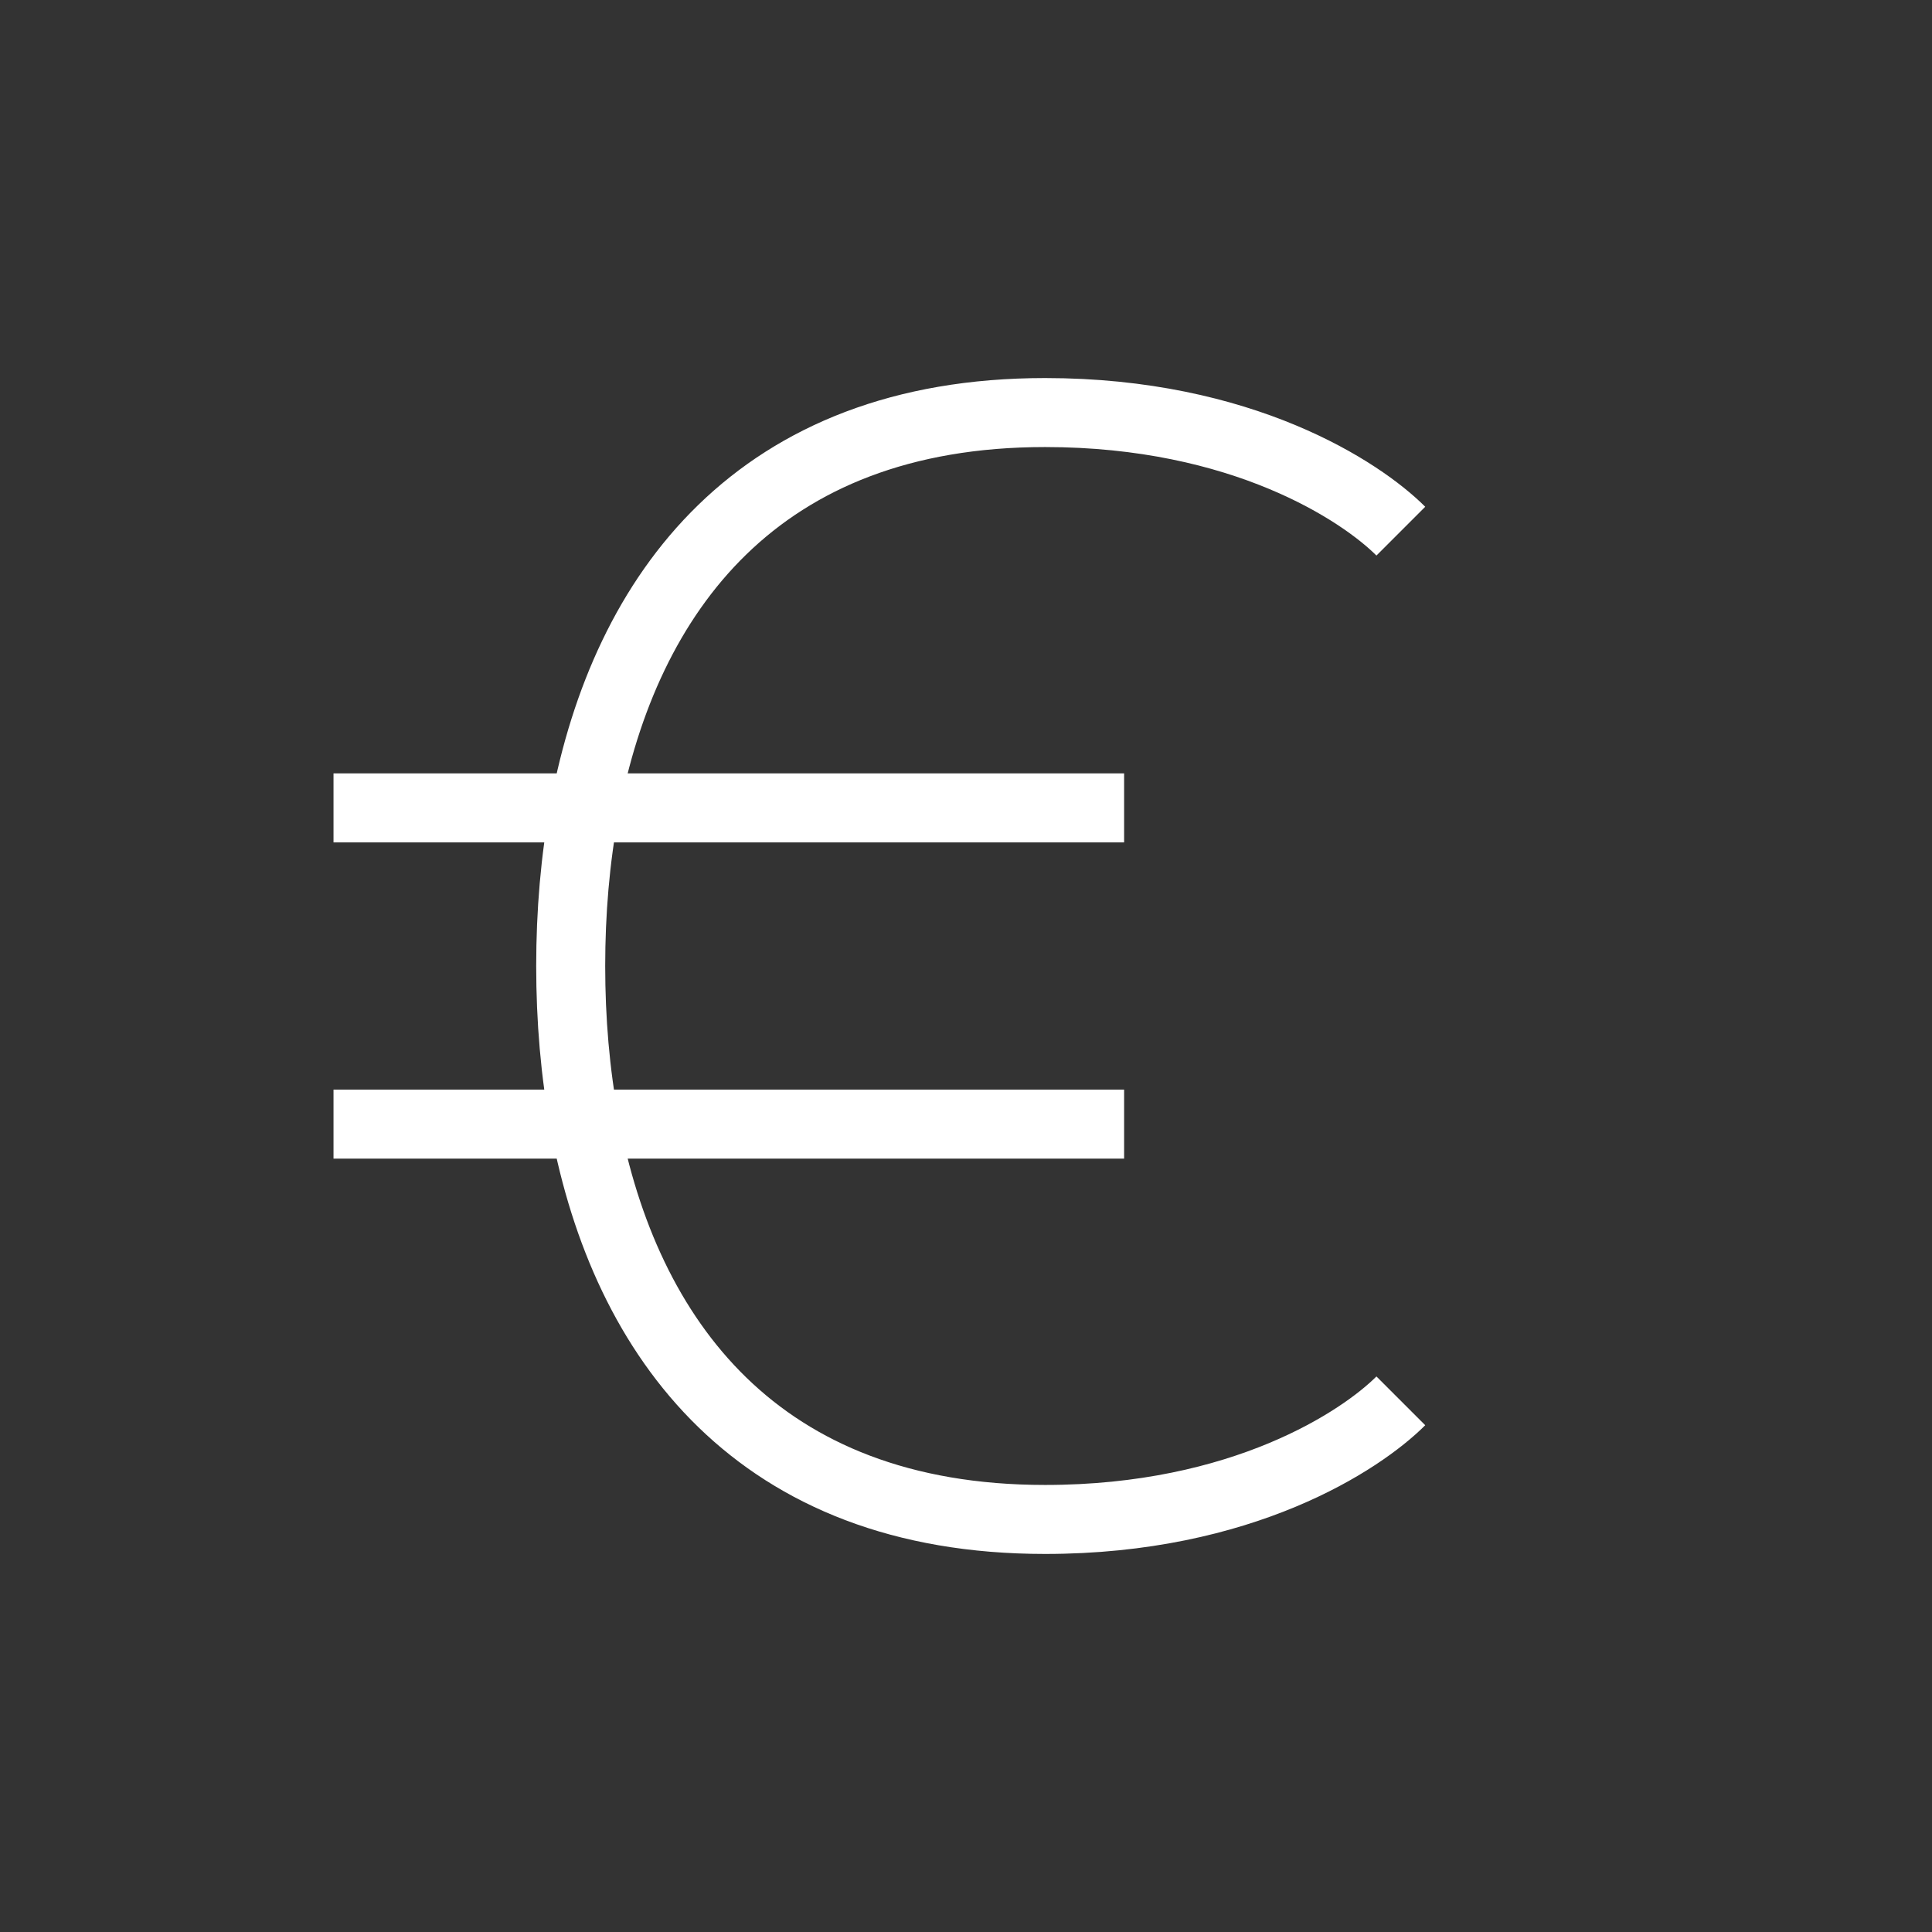 <svg width="56" height="56" viewBox="0 0 56 56" fill="none" xmlns="http://www.w3.org/2000/svg">
<rect x="0" y="0" width="56" height="56" fill="#333333" stroke="none"/>
<path d="M40.604 15.396C39.458 14.25 36.021 11.958 30.292 11.958C21.968 11.958 18.123 17.184 16.95 23.417M40.604 40.604C39.458 41.75 36.021 44.042 30.292 44.042C21.968 44.042 18.123 38.816 16.95 32.583M16.95 23.417C16.669 24.906 16.542 26.453 16.542 28C16.542 29.547 16.669 31.094 16.95 32.583M16.95 23.417H9.667M16.95 23.417H32.583M16.95 32.583H9.667H32.583" stroke="white" stroke-width="2"/>
</svg>
